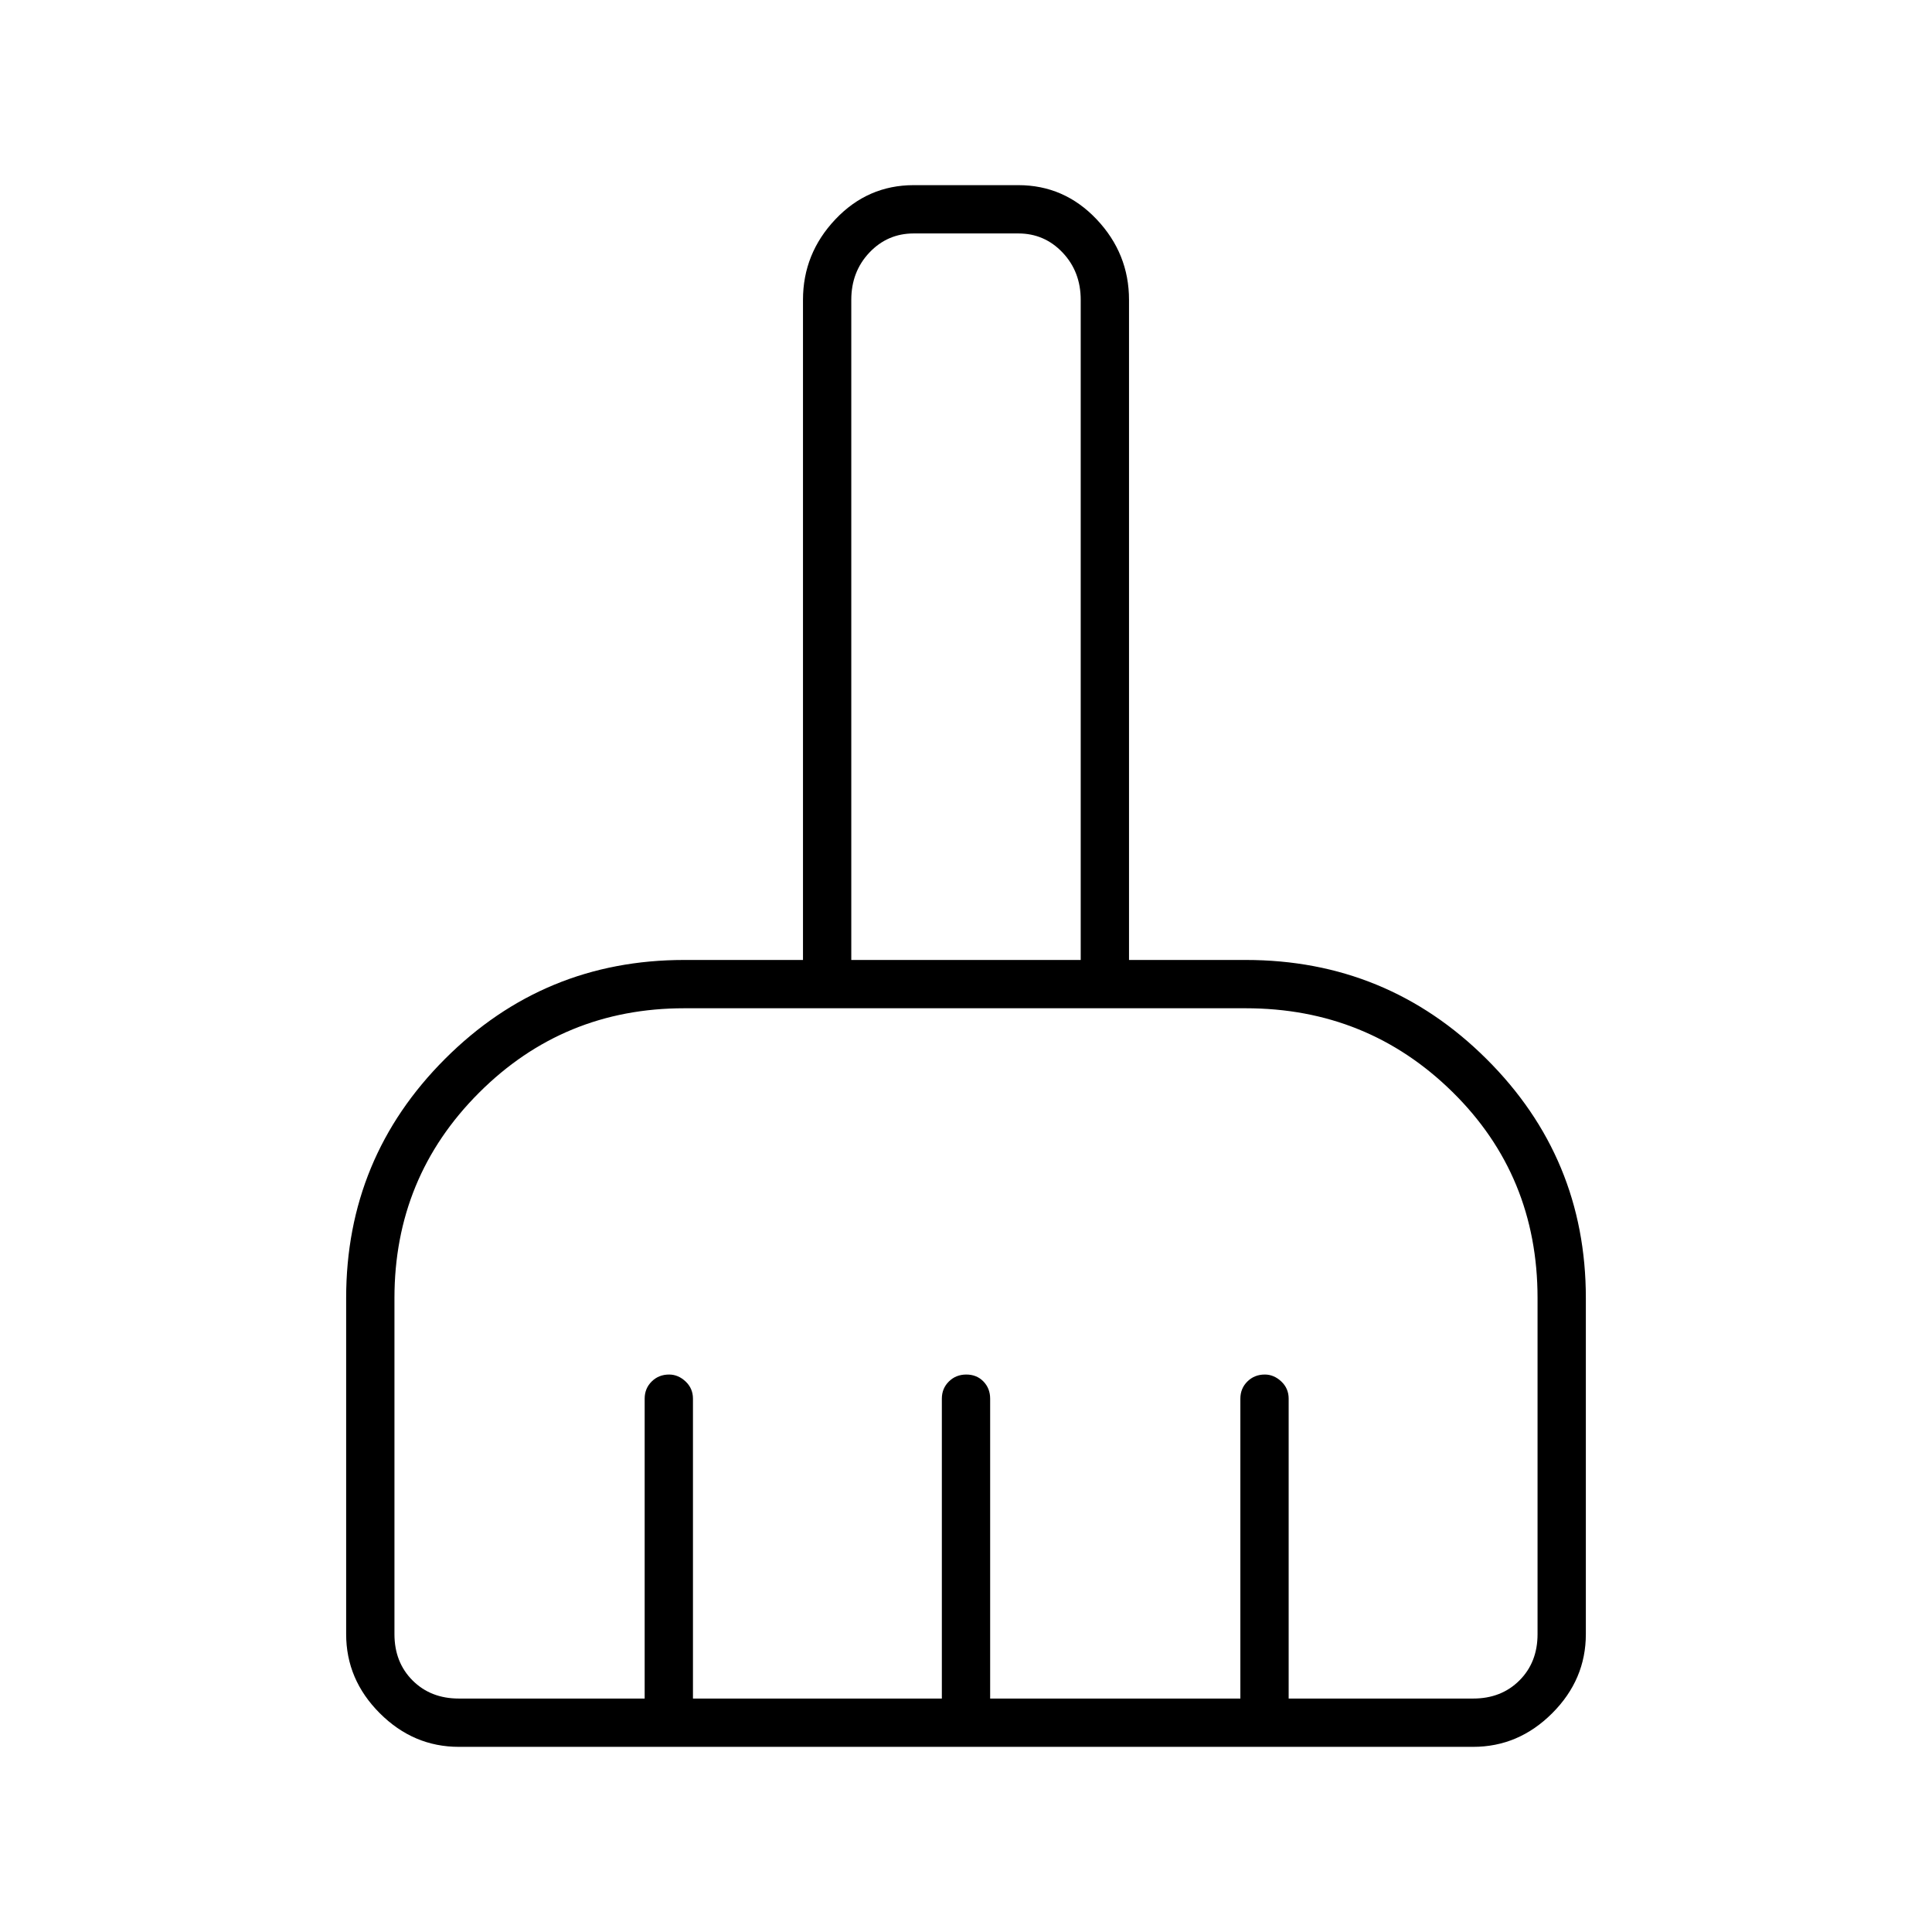 <svg xmlns="http://www.w3.org/2000/svg" height="40" viewBox="0 -960 960 960" width="40"><path d="M228-92q-22.58 0-39.29-16.71T172-148v-167q0-69.72 49.14-118.86T340-483h59v-328q0-23 16.08-40 16.09-17 38.92-17h52q22.83 0 38.92 17Q561-834 561-811v328h58q70.14 0 119.57 49.14Q788-384.72 788-315v167q0 22.58-16.71 39.29T732-92H228Zm0-24h92.33v-149q0-5.1 3.5-8.55 3.49-3.45 8.66-3.45 4.51 0 8.18 3.45 3.66 3.45 3.66 8.55v149H468v-149q0-5.1 3.5-8.55 3.49-3.45 8.66-3.45t8.51 3.45Q492-270.1 492-265v149h124.33v-149q0-5.1 3.5-8.55 3.49-3.45 8.66-3.45 4.51 0 8.18 3.45 3.66 3.45 3.66 8.55v149H732q14 0 23-9t9-23v-167q0-60.83-42.29-102.42Q679.42-459 619-459H340q-60 0-102 42t-42 102v167q0 14 9 23t23 9Zm309-367v-328q0-14-9-23.5t-22-9.5h-52q-13 0-22 9.5t-9 23.5v328h114Zm0 0H423h114Z"/></svg>